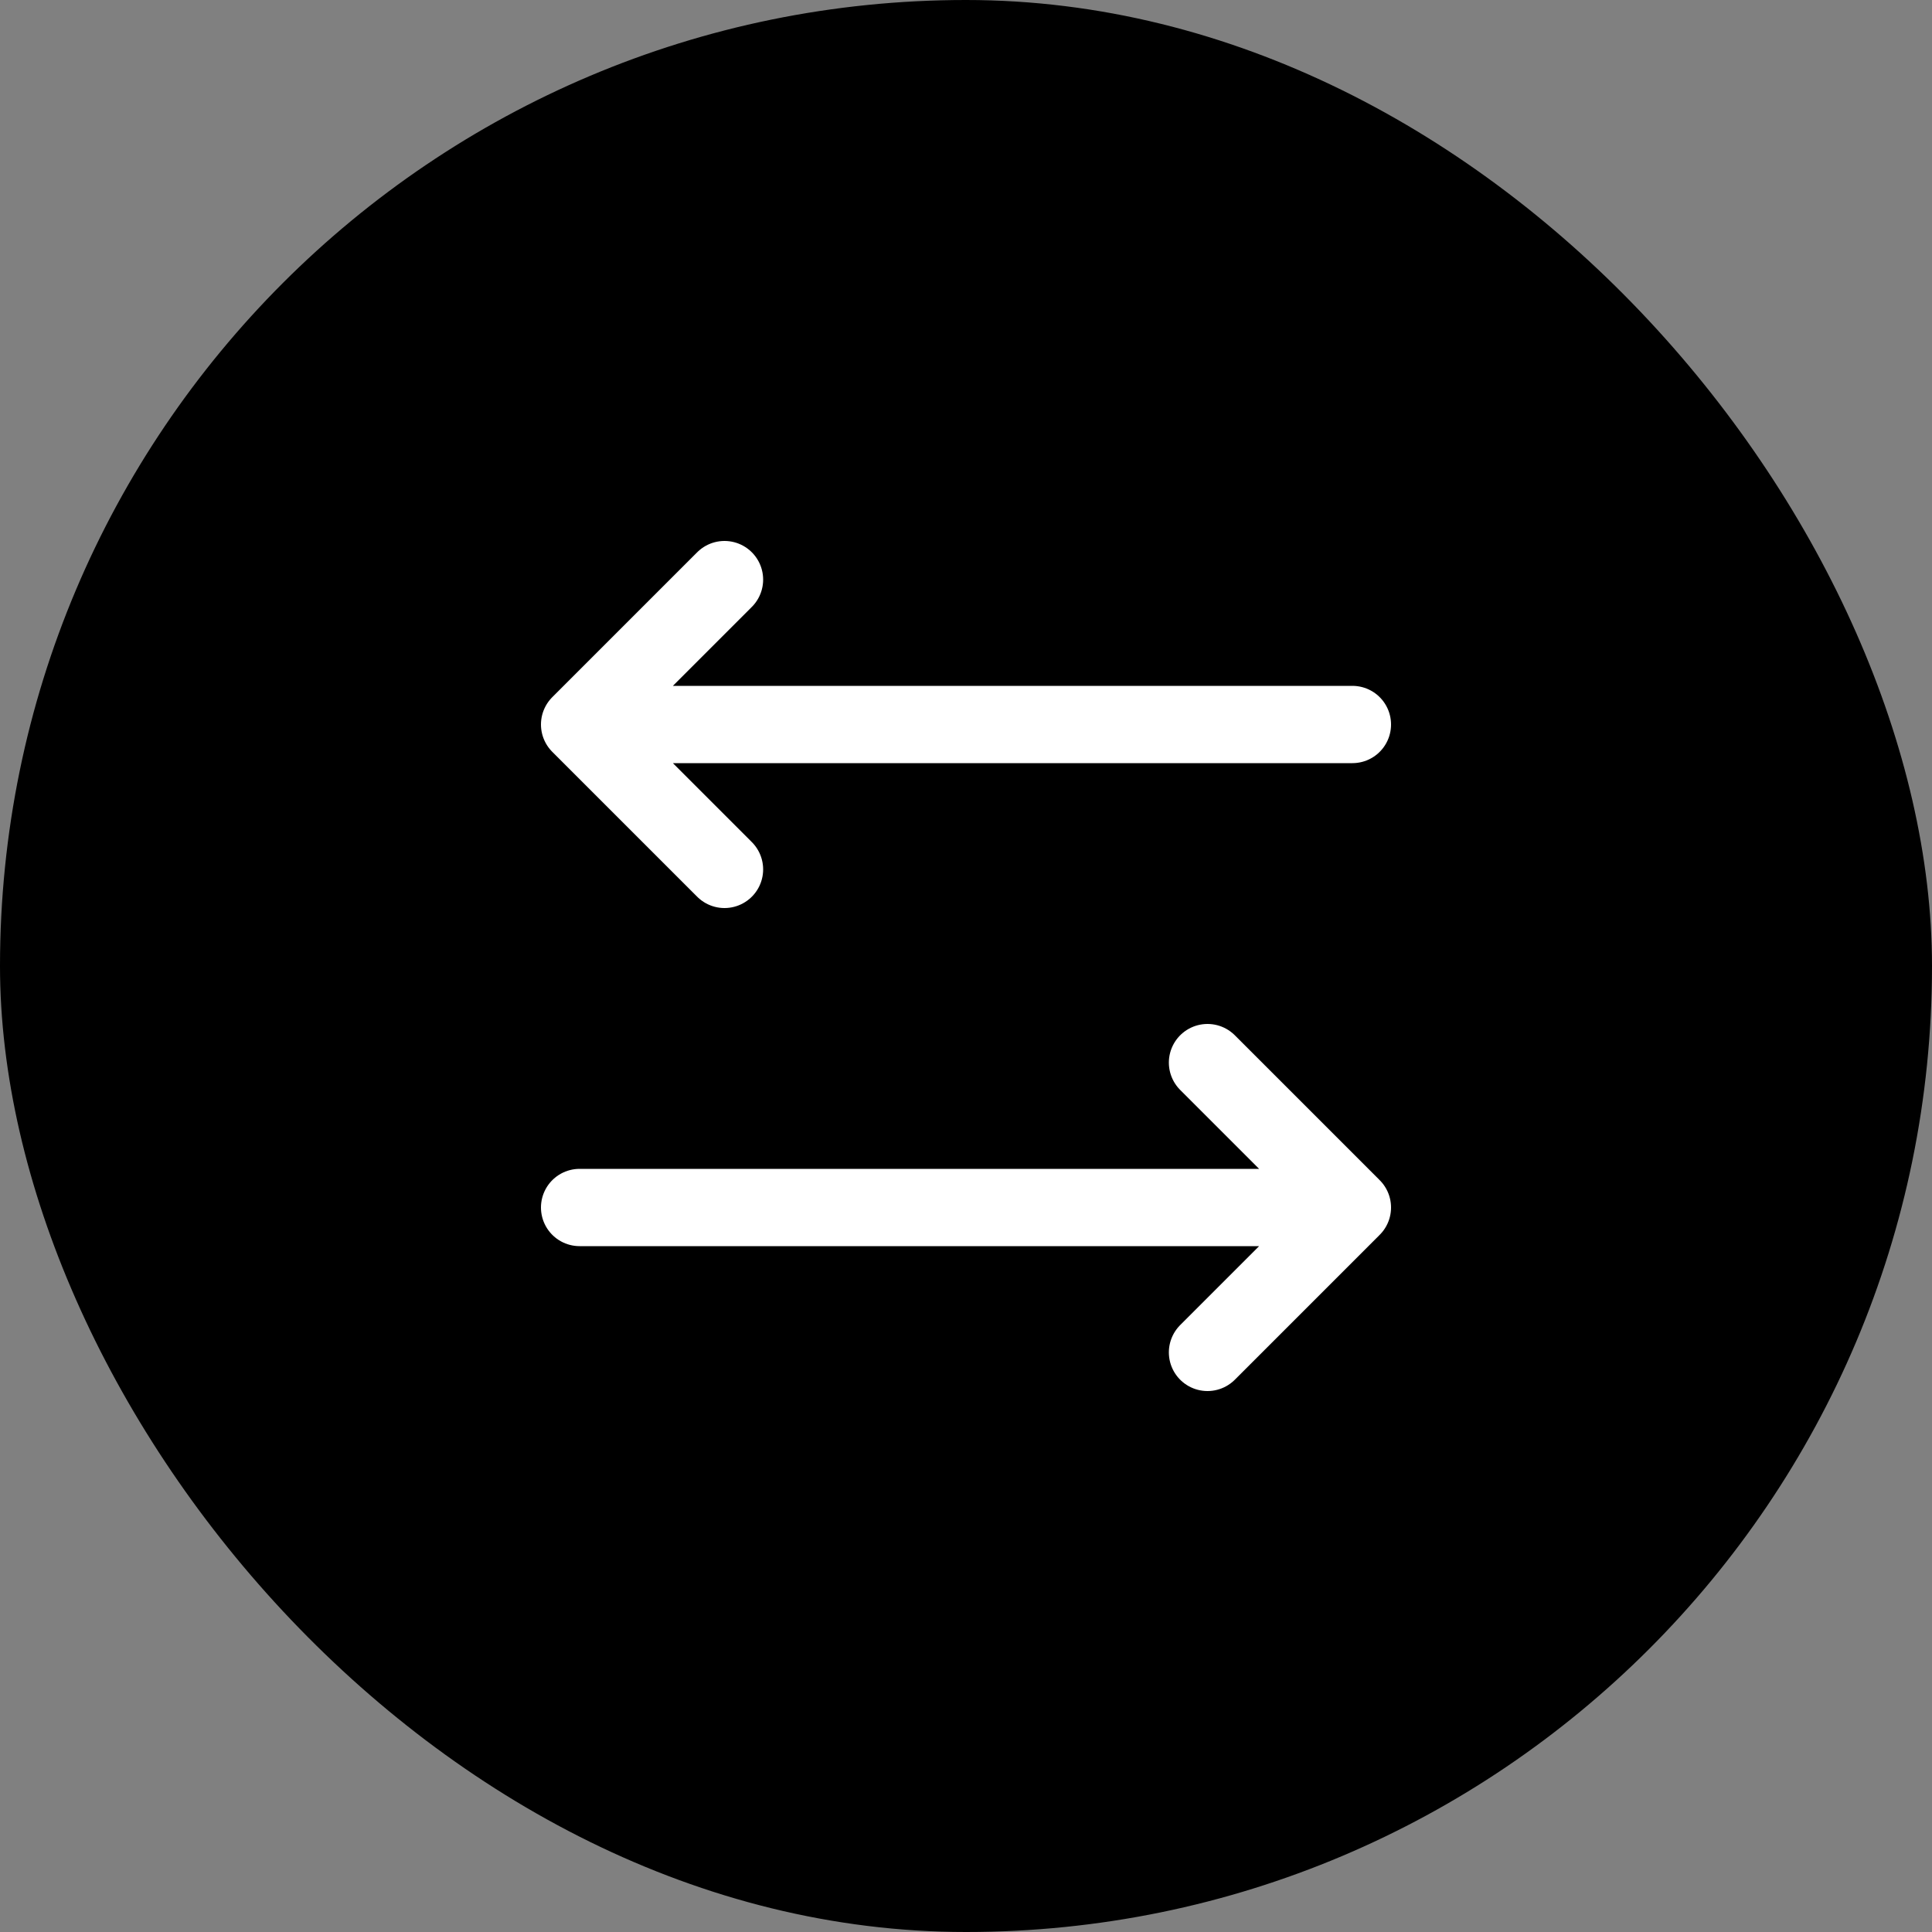 <svg
            className="cursor-pointer"
            
            width="50"
            height="50"
            viewBox="0 0 50 50"
            fill="none"
            xmlns="http://www.w3.org/2000/svg"
          >
            <rect x="0" y="0" width="50" height="50" fill="#808080" stroke="none"/>
            <rect width="50" height="50" rx="25" fill="black" />
            <path
              d="M15 31.25L35 31.25M35 31.25L31.25 35M35 31.25L31.25 27.5"
              stroke="white"
              stroke-width="2"
              stroke-linecap="round"
              stroke-linejoin="round"
            />
            <path
              d="M35 18.75L15 18.75M15 18.75L18.75 22.5M15 18.75L18.75 15"
              stroke="white"
              stroke-width="2"
              stroke-linecap="round"
              stroke-linejoin="round"
            />
          </svg>